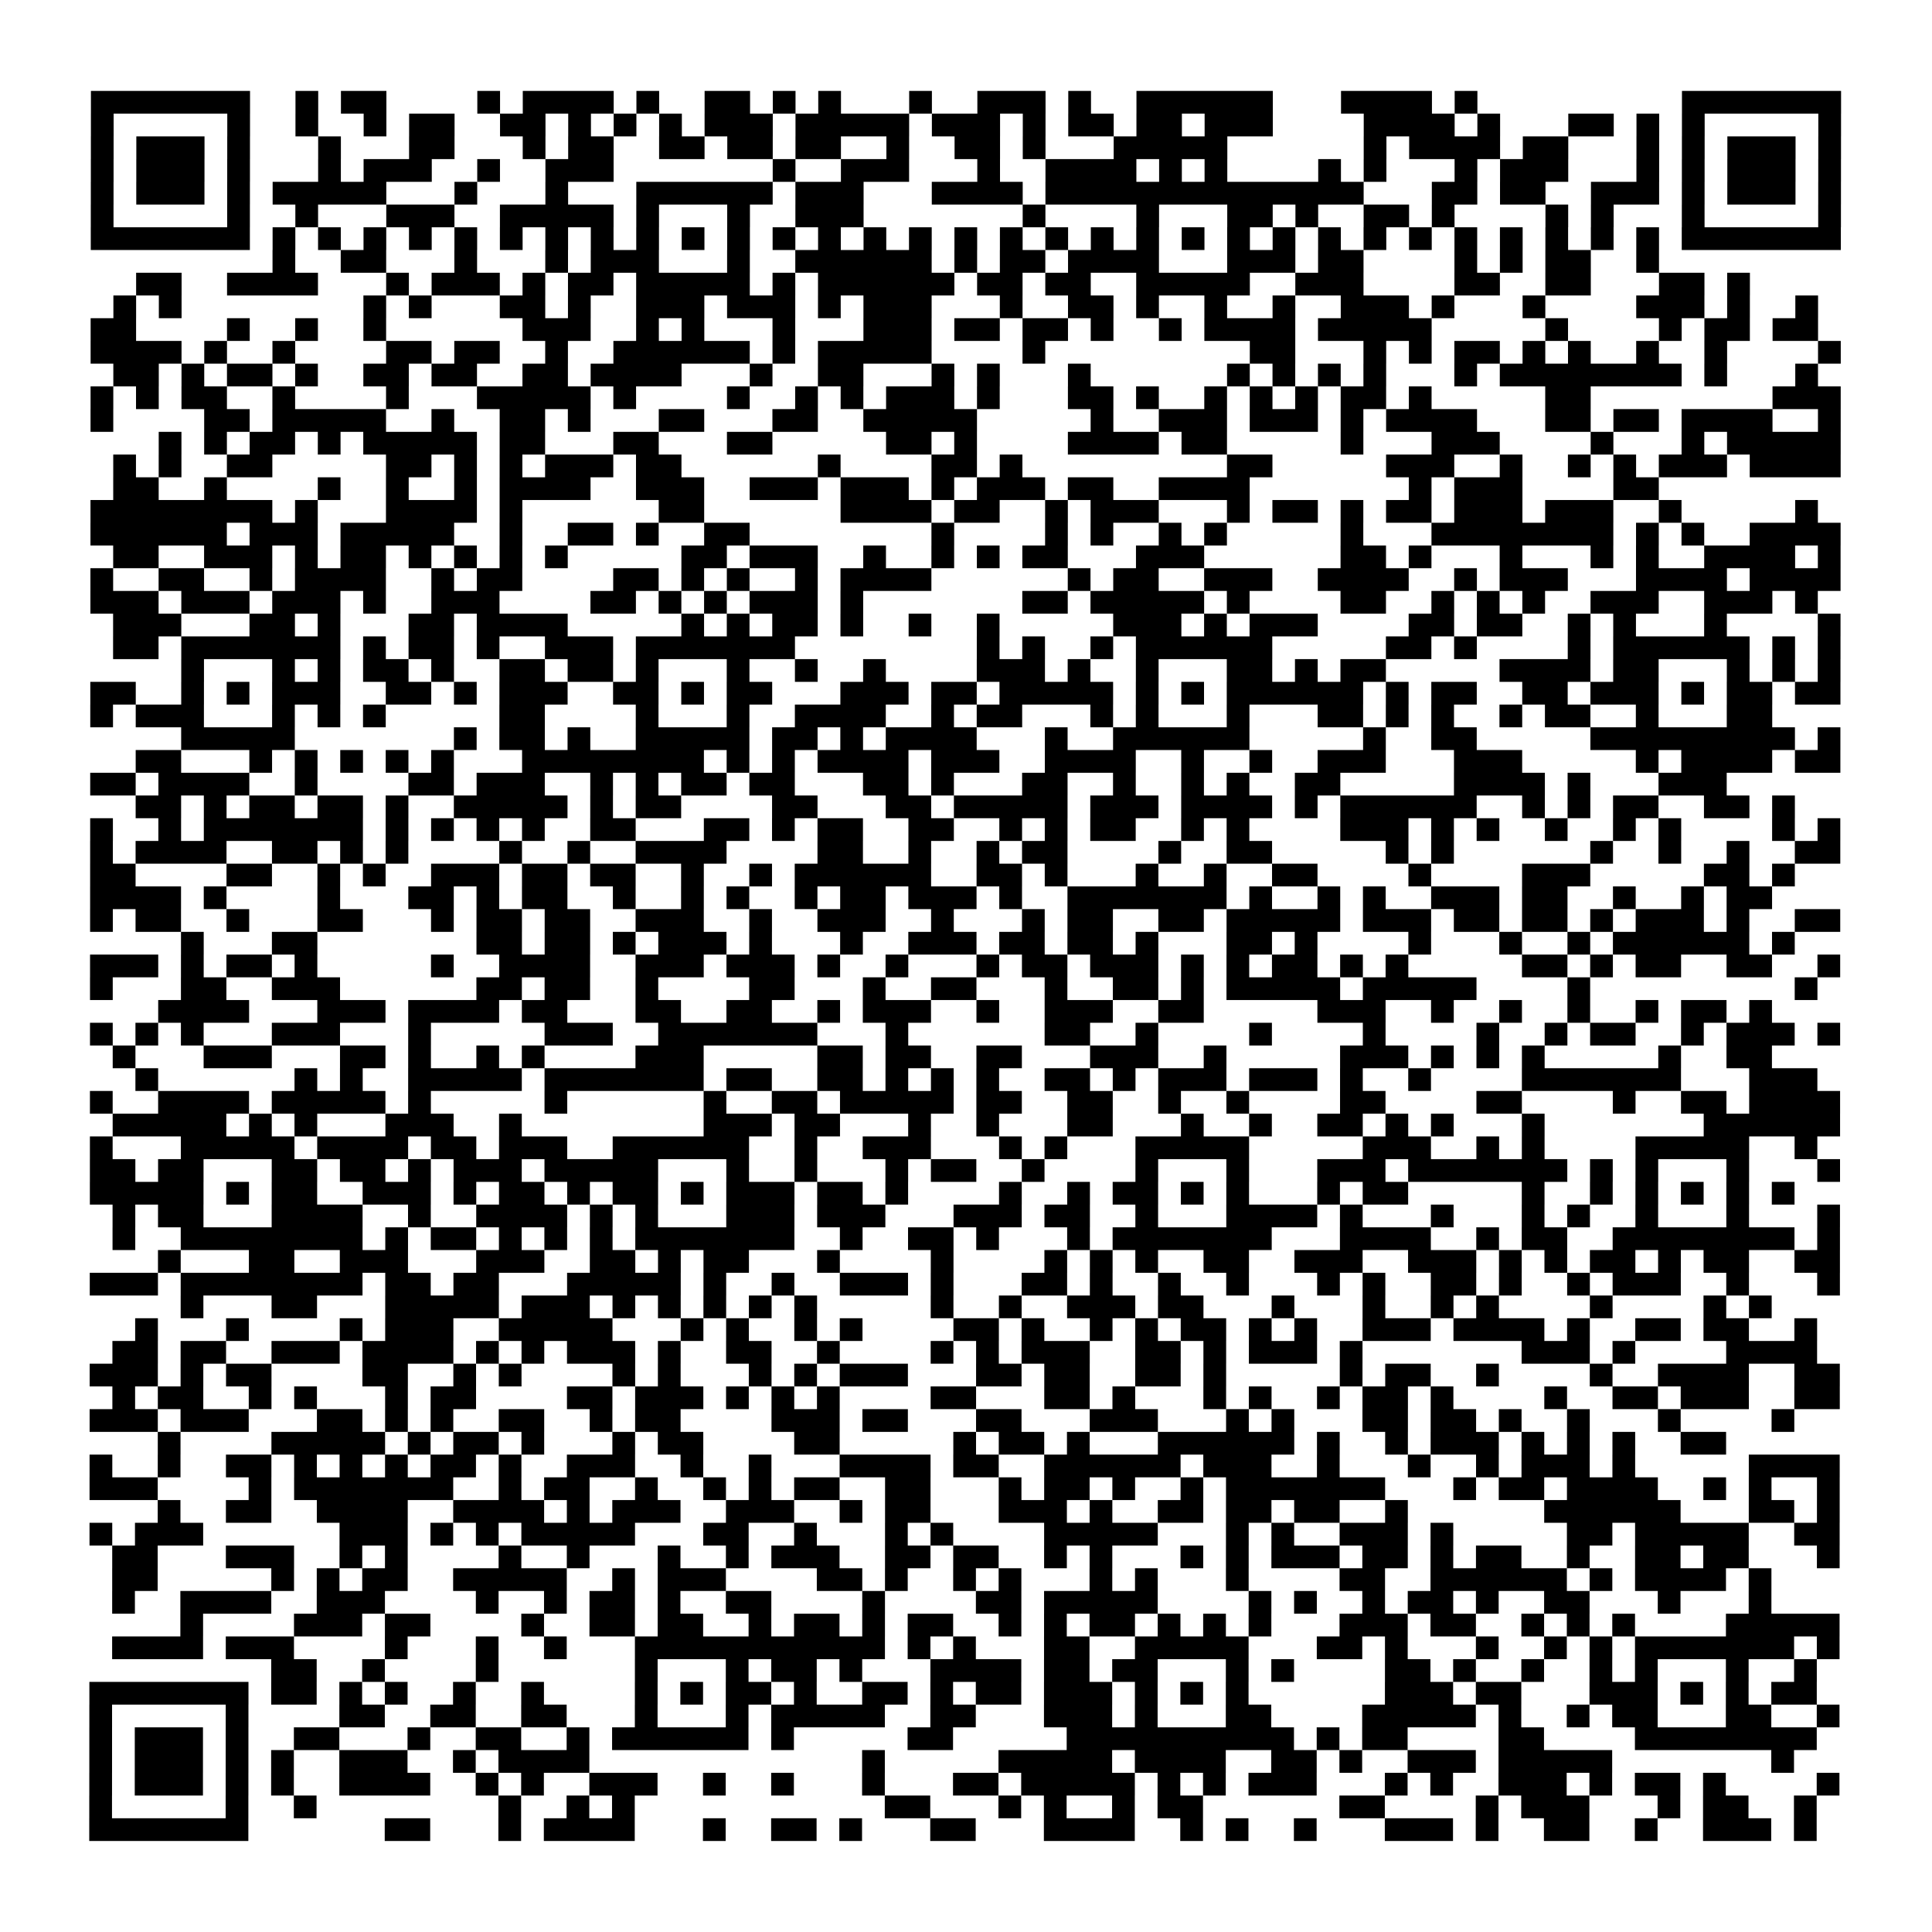 <?xml version="1.0" encoding="UTF-8"?>
<svg xmlns="http://www.w3.org/2000/svg" height="170" width="170" class="pyqrcode"><path transform="scale(2)" stroke="#000" class="pyqrline" d="M4 4.5h7m2 0h1m1 0h2m4 0h1m1 0h4m1 0h1m2 0h2m1 0h1m1 0h1m3 0h1m2 0h3m1 0h1m2 0h6m3 0h4m1 0h1m9 0h7m-77 1h1m5 0h1m2 0h1m2 0h1m1 0h2m2 0h2m1 0h1m1 0h1m1 0h1m1 0h3m1 0h5m1 0h3m1 0h1m1 0h2m1 0h2m1 0h3m4 0h4m1 0h1m3 0h2m1 0h1m1 0h1m5 0h1m-77 1h1m1 0h3m1 0h1m3 0h1m3 0h2m3 0h1m1 0h2m2 0h2m1 0h2m1 0h2m2 0h1m2 0h2m1 0h1m3 0h5m6 0h1m1 0h4m1 0h2m3 0h1m1 0h1m1 0h3m1 0h1m-77 1h1m1 0h3m1 0h1m3 0h1m1 0h3m2 0h1m2 0h3m7 0h1m2 0h3m3 0h1m2 0h4m1 0h1m1 0h1m4 0h1m1 0h1m3 0h1m1 0h3m3 0h1m1 0h1m1 0h3m1 0h1m-77 1h1m1 0h3m1 0h1m1 0h5m3 0h1m3 0h1m3 0h6m1 0h3m3 0h4m1 0h14m3 0h2m1 0h2m2 0h3m1 0h1m1 0h3m1 0h1m-77 1h1m5 0h1m2 0h1m3 0h3m2 0h5m1 0h1m3 0h1m2 0h3m7 0h1m4 0h1m3 0h2m1 0h1m2 0h2m1 0h1m4 0h1m1 0h1m3 0h1m5 0h1m-77 1h7m1 0h1m1 0h1m1 0h1m1 0h1m1 0h1m1 0h1m1 0h1m1 0h1m1 0h1m1 0h1m1 0h1m1 0h1m1 0h1m1 0h1m1 0h1m1 0h1m1 0h1m1 0h1m1 0h1m1 0h1m1 0h1m1 0h1m1 0h1m1 0h1m1 0h1m1 0h1m1 0h1m1 0h1m1 0h1m1 0h1m1 0h1m1 0h7m-69 1h1m2 0h2m3 0h1m3 0h1m1 0h3m3 0h1m2 0h6m1 0h1m1 0h2m1 0h4m3 0h3m1 0h2m4 0h1m1 0h1m1 0h2m2 0h1m-67 1h2m2 0h4m3 0h1m1 0h3m1 0h1m1 0h2m1 0h5m1 0h1m1 0h6m1 0h2m1 0h2m2 0h5m2 0h3m4 0h2m2 0h2m3 0h2m1 0h1m-72 1h1m1 0h1m8 0h1m1 0h1m3 0h2m1 0h1m2 0h3m1 0h3m1 0h1m1 0h3m3 0h1m2 0h2m1 0h1m2 0h1m2 0h1m2 0h3m1 0h1m3 0h1m4 0h3m1 0h1m2 0h1m-76 1h2m4 0h1m2 0h1m2 0h1m6 0h3m2 0h1m1 0h1m3 0h1m3 0h3m1 0h2m1 0h2m1 0h1m2 0h1m1 0h4m1 0h5m5 0h1m4 0h1m1 0h2m1 0h2m-76 1h4m1 0h1m2 0h1m4 0h2m1 0h2m2 0h1m2 0h6m1 0h1m1 0h5m4 0h1m9 0h2m3 0h1m1 0h1m1 0h2m1 0h1m1 0h1m2 0h1m2 0h1m4 0h1m-76 1h2m1 0h1m1 0h2m1 0h1m2 0h2m1 0h2m2 0h2m1 0h4m3 0h1m2 0h2m3 0h1m1 0h1m3 0h1m6 0h1m1 0h1m1 0h1m1 0h1m3 0h1m1 0h8m1 0h1m3 0h1m-76 1h1m1 0h1m1 0h2m2 0h1m4 0h1m3 0h5m1 0h1m4 0h1m2 0h1m1 0h1m1 0h3m1 0h1m3 0h2m1 0h1m2 0h1m1 0h1m1 0h1m1 0h2m1 0h1m5 0h2m8 0h3m-77 1h1m4 0h2m1 0h5m2 0h1m2 0h2m1 0h1m3 0h2m3 0h2m2 0h5m5 0h1m2 0h3m1 0h3m1 0h1m1 0h4m3 0h2m1 0h2m1 0h4m2 0h1m-74 1h1m1 0h1m1 0h2m1 0h1m1 0h5m1 0h2m3 0h2m3 0h2m5 0h2m1 0h1m4 0h4m1 0h2m5 0h1m3 0h3m4 0h1m3 0h1m1 0h5m-76 1h1m1 0h1m2 0h2m5 0h2m1 0h1m1 0h1m1 0h3m1 0h2m6 0h1m4 0h2m1 0h1m9 0h2m5 0h3m2 0h1m2 0h1m1 0h1m1 0h3m1 0h4m-76 1h2m2 0h1m4 0h1m2 0h1m2 0h1m1 0h4m2 0h3m2 0h3m1 0h3m1 0h1m1 0h3m1 0h2m2 0h4m7 0h1m1 0h3m4 0h2m-69 1h8m1 0h1m3 0h4m1 0h1m6 0h2m6 0h4m1 0h2m2 0h1m1 0h3m3 0h1m1 0h2m1 0h1m1 0h2m1 0h3m1 0h3m2 0h1m5 0h1m-76 1h6m1 0h3m1 0h5m2 0h1m2 0h2m1 0h1m2 0h2m8 0h1m4 0h1m1 0h1m2 0h1m1 0h1m5 0h1m3 0h8m1 0h1m1 0h1m2 0h4m-76 1h2m2 0h3m1 0h1m1 0h2m1 0h1m1 0h1m1 0h1m1 0h1m5 0h2m1 0h3m2 0h1m2 0h1m1 0h1m1 0h2m3 0h3m6 0h2m1 0h1m3 0h1m3 0h1m1 0h1m2 0h4m1 0h1m-77 1h1m2 0h2m2 0h1m1 0h4m2 0h1m1 0h2m4 0h2m1 0h1m1 0h1m2 0h1m1 0h4m6 0h1m1 0h2m2 0h3m2 0h4m2 0h1m1 0h3m3 0h4m1 0h4m-77 1h3m1 0h3m1 0h3m1 0h1m2 0h3m4 0h2m1 0h1m1 0h1m1 0h3m1 0h1m7 0h2m1 0h5m1 0h1m4 0h2m2 0h1m1 0h1m1 0h1m2 0h3m2 0h3m1 0h1m-75 1h3m3 0h2m1 0h1m3 0h2m1 0h4m5 0h1m1 0h1m1 0h2m1 0h1m2 0h1m2 0h1m5 0h3m1 0h1m1 0h3m4 0h2m1 0h2m2 0h1m1 0h1m3 0h1m4 0h1m-76 1h2m1 0h7m1 0h1m1 0h2m1 0h1m2 0h3m1 0h7m8 0h1m1 0h1m2 0h1m1 0h6m5 0h2m1 0h1m4 0h1m1 0h6m1 0h1m1 0h1m-73 1h1m3 0h1m1 0h1m1 0h2m1 0h1m2 0h2m1 0h2m1 0h1m3 0h1m2 0h1m2 0h1m4 0h3m1 0h1m2 0h1m3 0h2m1 0h1m1 0h2m5 0h4m1 0h2m3 0h1m1 0h1m1 0h1m-77 1h2m2 0h1m1 0h1m1 0h3m2 0h2m1 0h1m1 0h3m2 0h2m1 0h1m1 0h2m3 0h3m1 0h2m1 0h5m1 0h1m1 0h1m1 0h6m1 0h1m1 0h2m2 0h2m1 0h3m1 0h1m1 0h2m1 0h2m-77 1h1m1 0h3m3 0h1m1 0h1m1 0h1m5 0h2m4 0h1m3 0h1m2 0h4m2 0h1m1 0h2m3 0h1m1 0h1m3 0h1m3 0h2m1 0h1m1 0h1m2 0h1m1 0h2m2 0h1m3 0h2m-70 1h5m7 0h1m1 0h2m1 0h1m2 0h5m1 0h2m1 0h1m1 0h4m3 0h1m2 0h6m5 0h1m2 0h2m5 0h9m1 0h1m-75 1h2m3 0h1m1 0h1m1 0h1m1 0h1m1 0h1m3 0h8m1 0h1m1 0h1m1 0h4m1 0h3m2 0h4m2 0h1m2 0h1m2 0h3m3 0h3m5 0h1m1 0h4m1 0h2m-77 1h2m1 0h4m2 0h1m4 0h2m1 0h3m2 0h1m1 0h1m1 0h2m1 0h2m3 0h2m1 0h1m3 0h2m2 0h1m2 0h1m1 0h1m2 0h2m5 0h4m1 0h1m3 0h3m-70 1h2m1 0h1m1 0h2m1 0h2m1 0h1m2 0h5m1 0h1m1 0h2m4 0h2m3 0h2m1 0h5m1 0h3m1 0h4m1 0h1m1 0h6m2 0h1m1 0h1m1 0h2m2 0h2m1 0h1m-75 1h1m2 0h1m1 0h7m1 0h1m1 0h1m1 0h1m1 0h1m2 0h2m3 0h2m1 0h1m1 0h2m2 0h2m2 0h1m1 0h1m1 0h2m2 0h1m1 0h1m4 0h3m1 0h1m1 0h1m2 0h1m2 0h1m1 0h1m4 0h1m1 0h1m-77 1h1m1 0h4m2 0h2m1 0h1m1 0h1m4 0h1m2 0h1m2 0h4m4 0h2m2 0h1m2 0h1m1 0h2m4 0h1m2 0h2m5 0h1m1 0h1m6 0h1m2 0h1m2 0h1m2 0h2m-77 1h2m4 0h2m2 0h1m1 0h1m2 0h3m1 0h2m1 0h2m2 0h1m2 0h1m1 0h6m2 0h2m1 0h1m3 0h1m2 0h1m2 0h2m4 0h1m4 0h3m5 0h2m1 0h1m-75 1h4m1 0h1m4 0h1m3 0h2m1 0h1m1 0h2m2 0h1m2 0h1m1 0h1m2 0h1m1 0h2m1 0h3m1 0h1m2 0h7m1 0h1m2 0h1m1 0h1m2 0h3m1 0h2m2 0h1m2 0h1m1 0h2m-74 1h1m1 0h2m2 0h1m3 0h2m3 0h1m1 0h2m1 0h2m2 0h3m2 0h1m2 0h3m2 0h1m3 0h1m1 0h2m2 0h2m1 0h5m1 0h3m1 0h2m1 0h2m1 0h1m1 0h3m1 0h1m2 0h2m-73 1h1m3 0h2m7 0h2m1 0h2m1 0h1m1 0h3m1 0h1m3 0h1m2 0h3m1 0h2m1 0h2m1 0h1m3 0h2m1 0h1m4 0h1m3 0h1m2 0h1m1 0h6m1 0h1m-75 1h3m1 0h1m1 0h2m1 0h1m5 0h1m2 0h4m2 0h3m1 0h3m1 0h1m2 0h1m3 0h1m1 0h2m1 0h3m1 0h1m1 0h1m1 0h2m1 0h1m1 0h1m5 0h2m1 0h1m1 0h2m2 0h2m2 0h1m-77 1h1m3 0h2m2 0h3m6 0h2m1 0h2m2 0h1m4 0h2m3 0h1m2 0h2m3 0h1m2 0h2m1 0h1m1 0h5m1 0h5m4 0h1m9 0h1m-73 1h4m3 0h3m1 0h4m1 0h2m3 0h2m2 0h2m2 0h1m1 0h3m2 0h1m2 0h3m2 0h2m5 0h3m2 0h1m2 0h1m2 0h1m2 0h1m1 0h2m1 0h1m-74 1h1m1 0h1m1 0h1m3 0h3m3 0h1m5 0h3m2 0h7m3 0h1m6 0h2m2 0h1m4 0h1m4 0h1m4 0h1m2 0h1m1 0h2m2 0h1m1 0h3m1 0h1m-76 1h1m3 0h3m3 0h2m1 0h1m2 0h1m1 0h1m4 0h3m5 0h2m1 0h2m2 0h2m3 0h3m2 0h1m5 0h3m1 0h1m1 0h1m1 0h1m5 0h1m2 0h2m-72 1h1m6 0h1m1 0h1m2 0h5m1 0h7m1 0h2m2 0h2m1 0h1m1 0h1m1 0h1m2 0h2m1 0h1m1 0h3m1 0h3m1 0h1m2 0h1m4 0h7m3 0h3m-76 1h1m2 0h4m1 0h5m1 0h1m5 0h1m6 0h1m2 0h2m1 0h5m1 0h2m2 0h2m2 0h1m2 0h1m4 0h2m4 0h2m4 0h1m2 0h2m1 0h4m-76 1h5m1 0h1m1 0h1m3 0h3m2 0h1m8 0h3m1 0h2m3 0h1m2 0h1m3 0h2m3 0h1m2 0h1m2 0h2m1 0h1m1 0h1m3 0h1m7 0h6m-77 1h1m3 0h5m1 0h4m1 0h2m1 0h3m2 0h6m2 0h1m2 0h3m3 0h1m1 0h1m3 0h5m5 0h3m2 0h1m1 0h1m4 0h5m2 0h1m-76 1h2m1 0h2m3 0h2m1 0h2m1 0h1m1 0h3m1 0h5m3 0h1m2 0h1m3 0h1m1 0h2m2 0h1m4 0h1m3 0h1m3 0h3m1 0h7m1 0h1m1 0h1m3 0h1m3 0h1m-77 1h5m1 0h1m1 0h2m2 0h3m1 0h1m1 0h2m1 0h1m1 0h2m1 0h1m1 0h3m1 0h2m1 0h1m4 0h1m2 0h1m1 0h2m1 0h1m1 0h1m3 0h1m1 0h2m5 0h1m2 0h1m1 0h1m1 0h1m1 0h1m1 0h1m-74 1h1m1 0h2m3 0h4m2 0h1m2 0h4m1 0h1m1 0h1m3 0h3m1 0h3m3 0h3m1 0h2m2 0h1m3 0h4m1 0h1m3 0h1m3 0h1m1 0h1m2 0h1m3 0h1m3 0h1m-76 1h1m2 0h8m1 0h1m1 0h2m1 0h1m1 0h1m1 0h1m1 0h7m2 0h1m2 0h2m1 0h1m3 0h1m1 0h7m3 0h4m2 0h1m1 0h2m2 0h8m1 0h1m-74 1h1m3 0h2m2 0h3m3 0h3m2 0h2m1 0h1m1 0h2m3 0h1m4 0h1m4 0h1m1 0h1m1 0h1m2 0h2m2 0h3m2 0h3m1 0h1m1 0h1m1 0h2m1 0h1m1 0h2m2 0h2m-77 1h3m1 0h8m1 0h2m1 0h2m3 0h5m1 0h1m2 0h1m2 0h3m1 0h1m3 0h2m1 0h1m2 0h1m2 0h1m3 0h1m1 0h1m2 0h2m1 0h1m2 0h1m1 0h3m2 0h1m3 0h1m-73 1h1m3 0h2m3 0h5m1 0h3m1 0h1m1 0h1m1 0h1m1 0h1m1 0h1m5 0h1m2 0h1m2 0h3m1 0h2m3 0h1m3 0h1m2 0h1m1 0h1m4 0h1m4 0h1m1 0h1m-72 1h1m3 0h1m4 0h1m1 0h3m2 0h5m3 0h1m1 0h1m2 0h1m1 0h1m4 0h2m1 0h1m2 0h1m1 0h1m1 0h2m1 0h1m1 0h1m2 0h3m1 0h4m1 0h1m2 0h2m1 0h2m2 0h1m-75 1h2m1 0h2m2 0h3m1 0h4m1 0h1m1 0h1m1 0h3m1 0h1m2 0h2m2 0h1m4 0h1m1 0h1m1 0h3m2 0h2m1 0h1m1 0h3m1 0h1m7 0h3m1 0h1m4 0h4m-76 1h3m1 0h1m1 0h2m4 0h2m2 0h1m1 0h1m4 0h1m1 0h1m3 0h1m1 0h1m1 0h3m3 0h2m1 0h2m2 0h2m1 0h1m5 0h1m1 0h2m2 0h1m4 0h1m2 0h4m2 0h2m-76 1h1m1 0h2m2 0h1m1 0h1m3 0h1m1 0h2m4 0h2m1 0h3m1 0h1m1 0h1m1 0h1m4 0h2m3 0h2m1 0h1m3 0h1m1 0h1m2 0h1m1 0h2m1 0h1m4 0h1m2 0h2m1 0h3m2 0h2m-77 1h3m1 0h3m3 0h2m1 0h1m1 0h1m2 0h2m2 0h1m1 0h2m4 0h3m1 0h2m3 0h2m3 0h3m3 0h1m1 0h1m3 0h2m1 0h2m1 0h1m2 0h1m3 0h1m4 0h1m-72 1h1m4 0h5m1 0h1m1 0h2m1 0h1m3 0h1m1 0h2m4 0h2m5 0h1m1 0h2m1 0h1m3 0h6m1 0h1m2 0h1m1 0h3m1 0h1m1 0h1m1 0h1m2 0h2m-72 1h1m2 0h1m2 0h2m1 0h1m1 0h1m1 0h1m1 0h2m1 0h1m2 0h3m2 0h1m2 0h1m3 0h4m1 0h2m2 0h6m1 0h3m2 0h1m3 0h1m2 0h1m1 0h3m1 0h1m5 0h4m-77 1h3m4 0h1m1 0h7m2 0h1m1 0h2m2 0h1m2 0h1m1 0h1m1 0h2m2 0h2m3 0h1m1 0h2m1 0h1m2 0h1m1 0h7m3 0h1m1 0h2m1 0h4m2 0h1m1 0h1m2 0h1m-74 1h1m2 0h2m2 0h4m2 0h4m1 0h1m1 0h3m2 0h3m2 0h1m1 0h2m3 0h3m1 0h1m2 0h2m1 0h2m1 0h2m2 0h1m6 0h6m3 0h2m1 0h1m-77 1h1m1 0h3m6 0h3m1 0h1m1 0h1m1 0h5m3 0h2m2 0h1m3 0h1m1 0h1m4 0h5m3 0h1m1 0h1m2 0h3m1 0h1m5 0h2m1 0h5m2 0h2m-76 1h2m3 0h3m2 0h1m1 0h1m4 0h1m2 0h1m3 0h1m2 0h1m1 0h3m2 0h2m1 0h2m2 0h1m1 0h1m3 0h1m1 0h1m1 0h3m1 0h2m1 0h1m1 0h2m2 0h1m2 0h2m1 0h2m3 0h1m-76 1h2m5 0h1m1 0h1m1 0h2m2 0h5m2 0h1m1 0h3m4 0h2m1 0h1m2 0h1m1 0h1m3 0h1m1 0h1m3 0h1m4 0h2m2 0h6m1 0h1m1 0h4m1 0h1m-73 1h1m2 0h4m2 0h3m4 0h1m2 0h1m1 0h2m1 0h1m2 0h2m4 0h1m4 0h2m1 0h5m4 0h1m1 0h1m2 0h1m1 0h2m1 0h1m2 0h2m3 0h1m3 0h1m-70 1h1m4 0h3m1 0h2m4 0h1m2 0h2m1 0h2m2 0h1m1 0h2m1 0h1m1 0h2m2 0h1m1 0h1m1 0h2m1 0h1m1 0h1m1 0h1m3 0h3m1 0h2m2 0h1m1 0h1m1 0h1m4 0h5m-76 1h4m1 0h3m4 0h1m3 0h1m2 0h1m3 0h11m1 0h1m1 0h1m3 0h2m2 0h5m3 0h2m1 0h1m3 0h1m2 0h1m1 0h1m1 0h7m1 0h1m-69 1h2m2 0h1m4 0h1m6 0h1m3 0h1m1 0h2m1 0h1m3 0h4m1 0h2m1 0h2m3 0h1m1 0h1m4 0h2m1 0h1m2 0h1m2 0h1m1 0h1m3 0h1m2 0h1m-76 1h7m1 0h2m1 0h1m1 0h1m2 0h1m2 0h1m4 0h1m1 0h1m1 0h2m1 0h1m2 0h2m1 0h1m1 0h2m1 0h3m1 0h1m1 0h1m1 0h1m6 0h3m1 0h2m3 0h3m1 0h1m1 0h1m1 0h2m-76 1h1m5 0h1m4 0h2m2 0h2m2 0h2m3 0h1m3 0h1m1 0h5m2 0h2m3 0h3m1 0h1m3 0h2m4 0h5m1 0h1m2 0h1m1 0h2m3 0h2m2 0h1m-77 1h1m1 0h3m1 0h1m2 0h2m3 0h1m2 0h2m2 0h1m1 0h6m1 0h1m5 0h2m5 0h10m1 0h1m1 0h2m4 0h2m4 0h8m-76 1h1m1 0h3m1 0h1m1 0h1m2 0h3m2 0h1m1 0h4m12 0h1m5 0h5m1 0h4m2 0h2m1 0h1m2 0h3m1 0h5m7 0h1m-75 1h1m1 0h3m1 0h1m1 0h1m2 0h4m2 0h1m1 0h1m2 0h3m2 0h1m2 0h1m3 0h1m3 0h2m1 0h5m1 0h1m1 0h1m1 0h3m3 0h1m1 0h1m2 0h3m1 0h1m1 0h2m1 0h1m4 0h1m-77 1h1m5 0h1m2 0h1m8 0h1m2 0h1m1 0h1m11 0h2m3 0h1m1 0h1m2 0h1m1 0h2m6 0h2m4 0h1m1 0h3m3 0h1m1 0h2m2 0h1m-76 1h7m6 0h2m3 0h1m1 0h4m3 0h1m2 0h2m1 0h1m3 0h2m3 0h4m2 0h1m1 0h1m2 0h1m3 0h3m1 0h1m2 0h2m2 0h1m2 0h3m1 0h1"/></svg>
